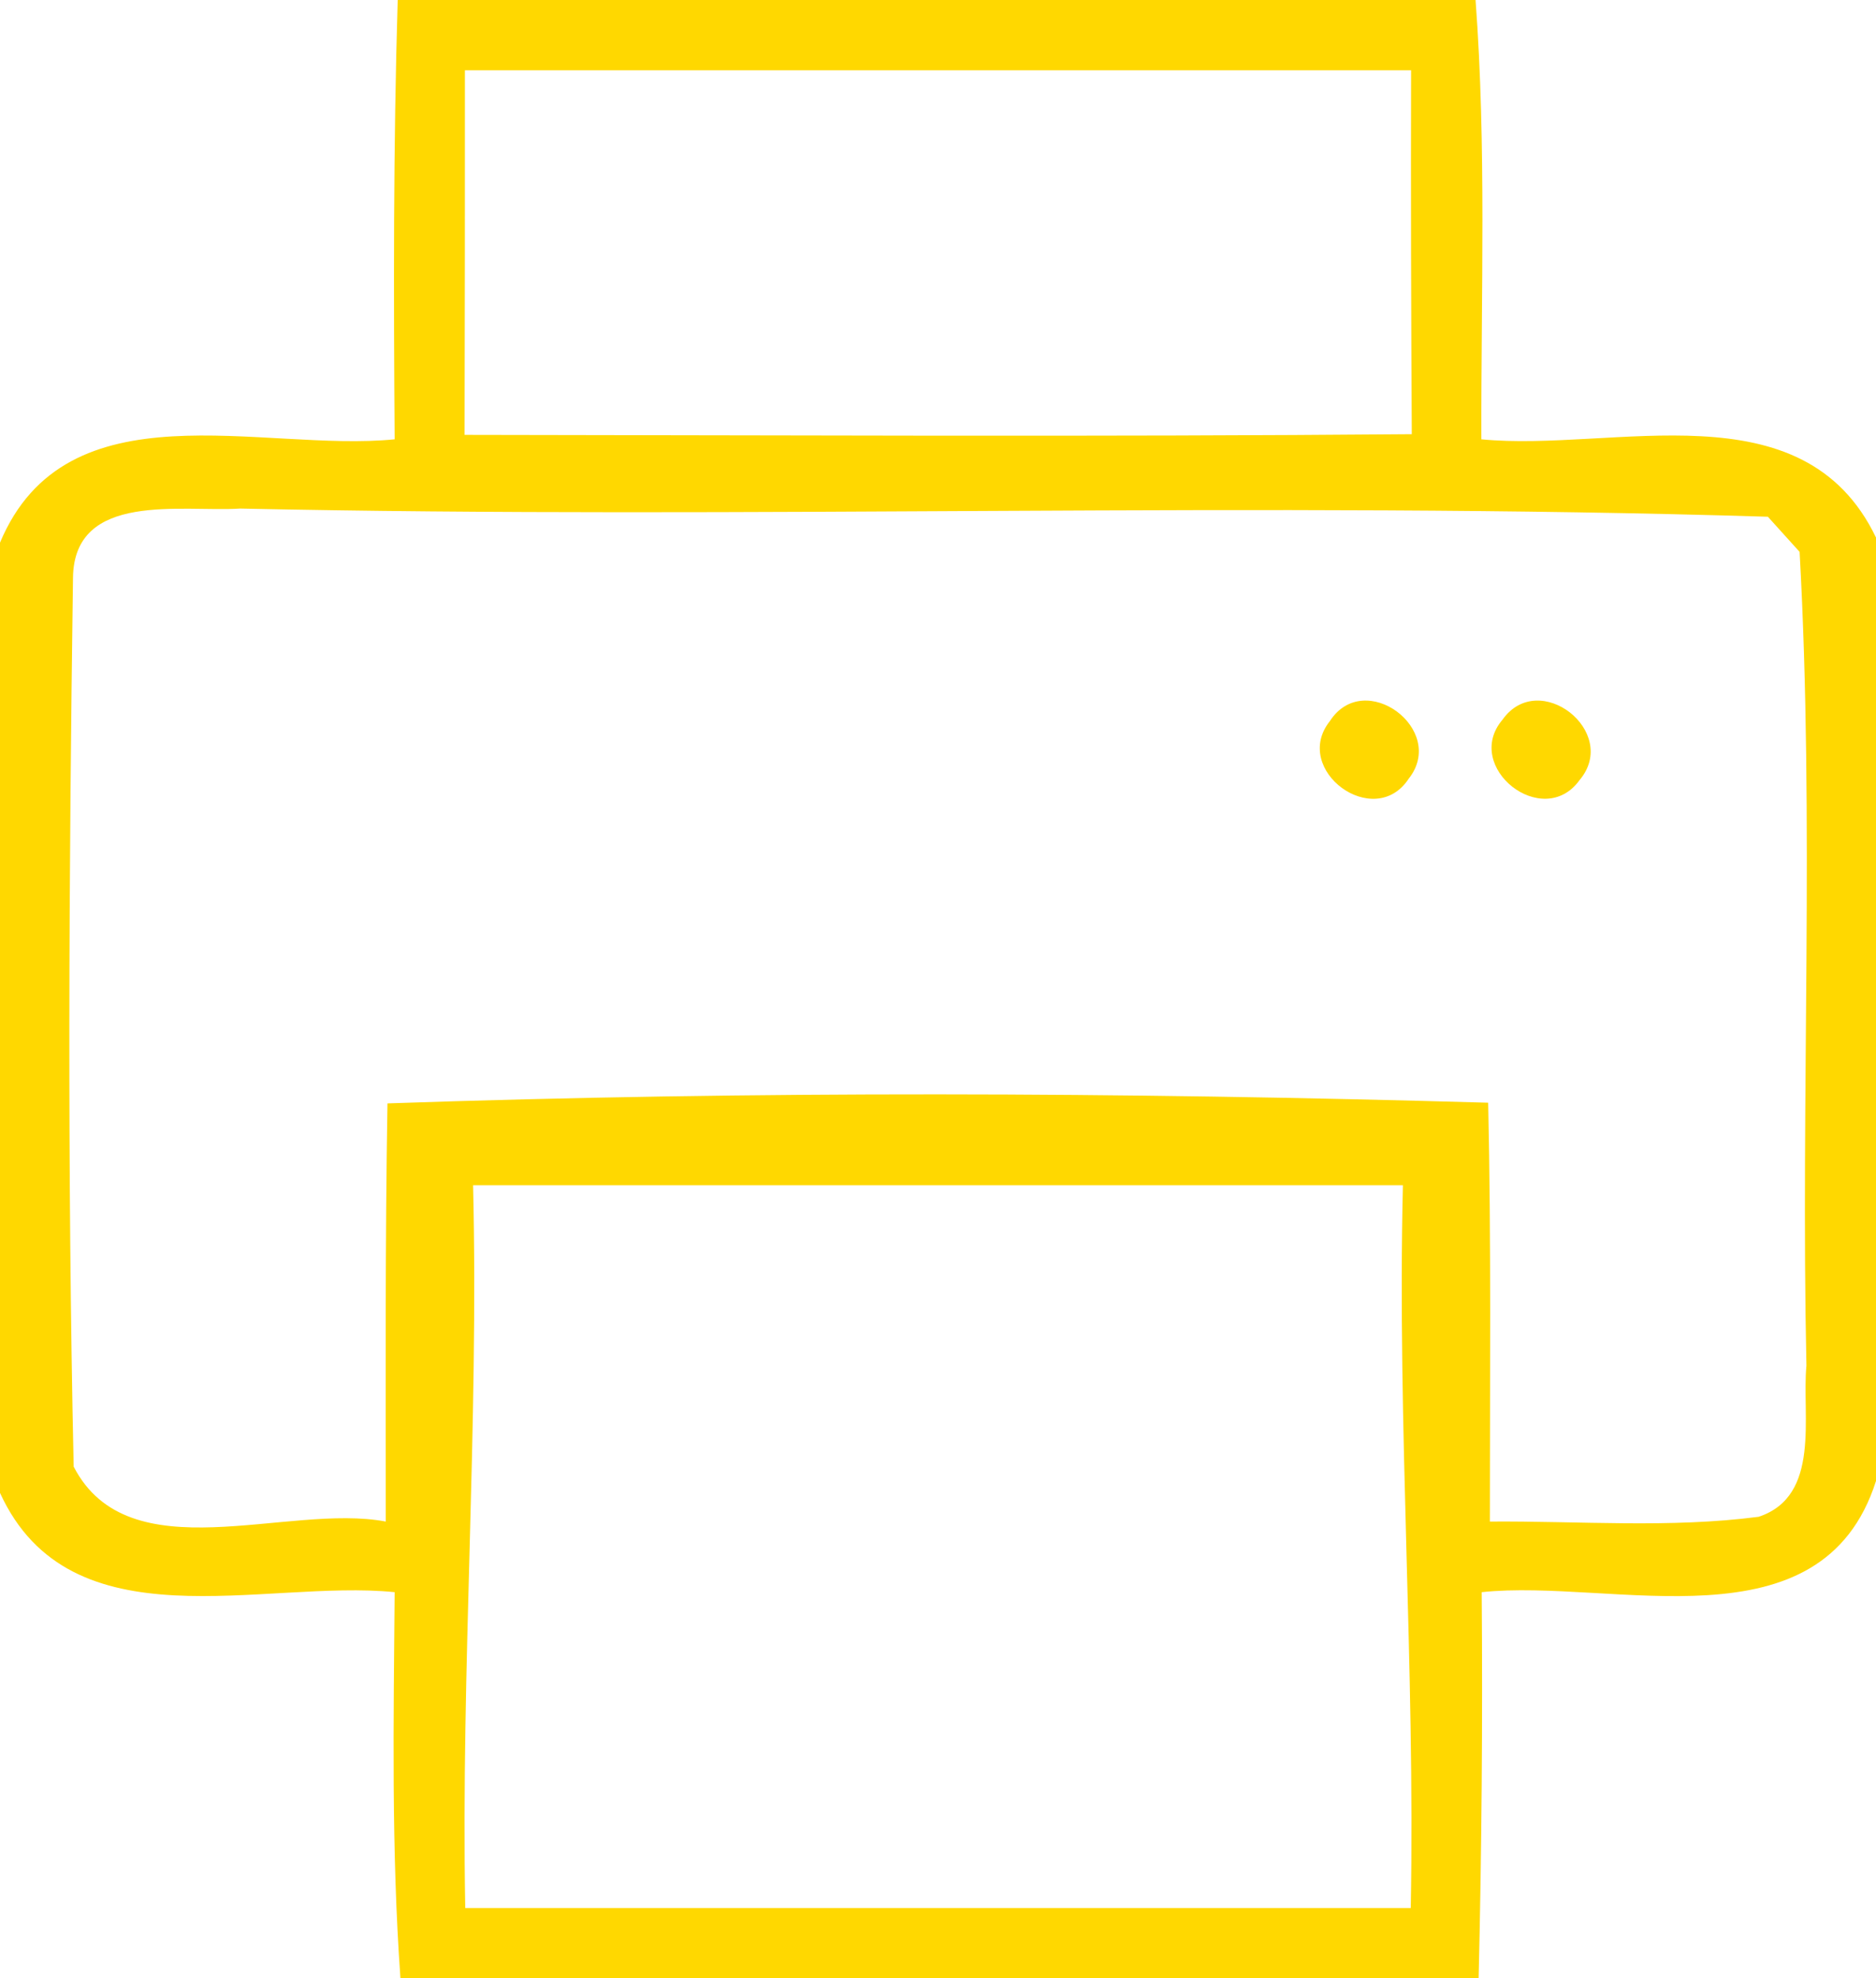 <?xml version="1.0" encoding="UTF-8" ?>
<!DOCTYPE svg PUBLIC "-//W3C//DTD SVG 1.1//EN" "http://www.w3.org/Graphics/SVG/1.1/DTD/svg11.dtd">
<svg width="55pt" height="58pt" viewBox="0 0 55 58" version="1.1" xmlns="http://www.w3.org/2000/svg">
<g id="#ffd800ff">
<path fill="#ffd800" opacity="1.00" d=" M 11.66 0.00 L 43.26 0.00 C 43.58 4.29 43.42 8.59 43.43 12.88 C 47.33 13.26 52.86 11.30 55.00 15.76 L 55.00 43.42 C 53.41 48.41 47.29 46.27 43.44 46.68 C 43.47 50.45 43.44 54.23 43.35 58.00 L 11.74 58.00 C 11.47 54.23 11.54 50.45 11.57 46.68 C 7.71 46.29 2.07 48.29 0.00 43.77 L 0.00 15.91 C 1.95 11.25 7.67 13.27 11.57 12.88 C 11.54 8.59 11.53 4.29 11.66 0.00 M 13.63 2.06 C 13.63 5.63 13.63 9.19 13.62 12.75 C 22.88 12.76 32.14 12.81 41.39 12.73 C 41.37 9.17 41.36 5.62 41.37 2.06 C 32.12 2.06 22.88 2.06 13.63 2.06 M 2.14 16.94 C 2.02 25.62 1.97 34.32 2.16 43.00 C 3.78 46.14 8.42 44.06 11.31 44.61 C 11.31 40.52 11.29 36.44 11.36 32.35 C 22.10 31.98 32.89 32.02 43.63 32.33 C 43.72 36.43 43.68 40.52 43.68 44.61 C 46.31 44.59 48.95 44.81 51.56 44.47 C 53.40 43.86 52.82 41.50 52.96 40.04 C 52.79 32.08 53.20 24.11 52.76 16.18 C 52.53 15.92 52.06 15.41 51.83 15.15 C 36.92 14.69 21.96 15.23 7.04 14.91 C 5.34 15.02 2.17 14.39 2.14 16.94 M 13.87 34.75 C 14.04 41.82 13.51 48.87 13.64 55.94 C 22.88 55.94 32.12 55.94 41.36 55.94 C 41.49 48.87 40.96 41.82 41.13 34.75 C 32.04 34.75 22.95 34.75 13.87 34.75 Z" />
<path fill="#ffd800" opacity="1.00" d=" M 38.99 21.14 C 40.00 19.58 42.44 21.39 41.30 22.83 C 40.29 24.37 37.85 22.57 38.99 21.14 Z" />
<path fill="#ffd800" opacity="1.00" d=" M 44.05 21.10 C 45.12 19.59 47.50 21.46 46.31 22.87 C 45.24 24.36 42.87 22.49 44.05 21.10 Z" />
</g>
</svg>
